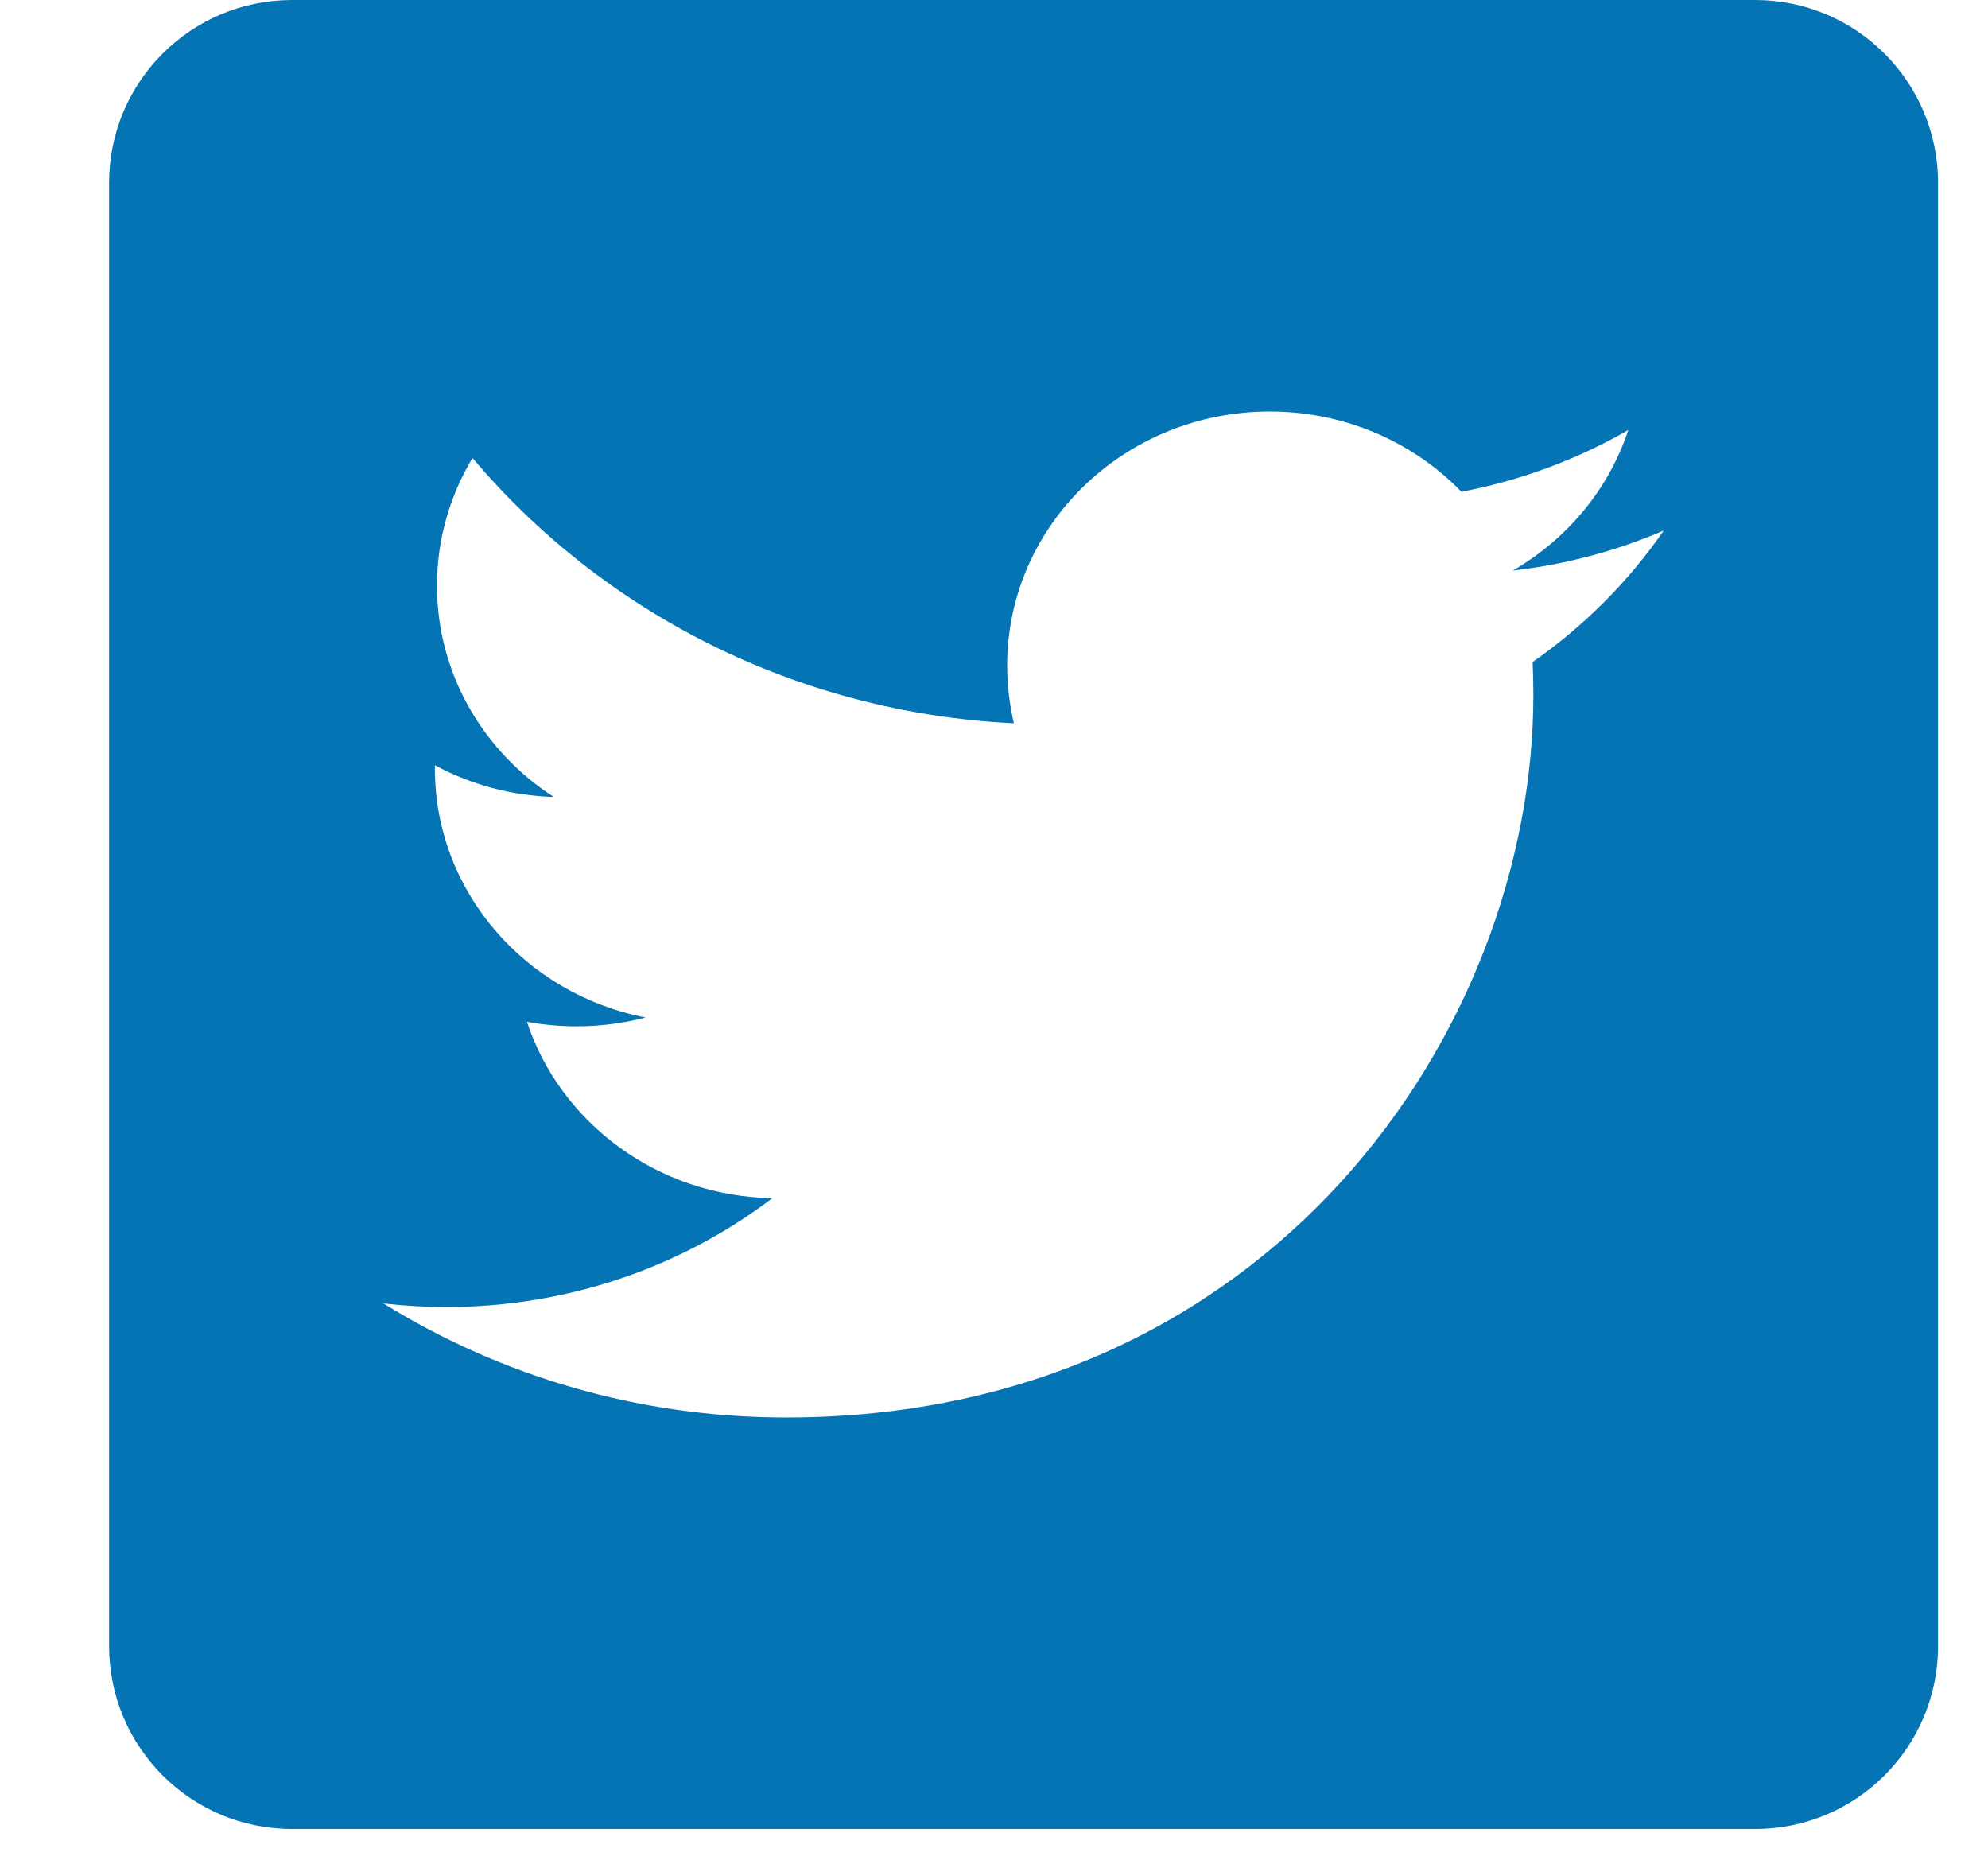 <svg width="16" height="15" viewBox="0 0 16 15" fill="none" xmlns="http://www.w3.org/2000/svg">
<path fill-rule="evenodd" clip-rule="evenodd" d="M14.126 0H2.35C1.537 0 0.878 0.659 0.878 1.472V13.248C0.878 14.061 1.537 14.72 2.35 14.72H14.126C14.939 14.72 15.598 14.061 15.598 13.248V1.472C15.598 0.659 14.939 0 14.126 0ZM12.176 4.592C12.603 4.543 13.011 4.433 13.39 4.27C13.107 4.68 12.748 5.04 12.335 5.328C12.339 5.416 12.341 5.504 12.341 5.593C12.341 8.294 10.215 11.408 6.326 11.408C5.132 11.408 4.022 11.07 3.086 10.49C3.252 10.509 3.42 10.519 3.59 10.519C4.581 10.519 5.493 10.192 6.216 9.643C5.291 9.627 4.51 9.036 4.241 8.224C4.37 8.247 4.503 8.26 4.639 8.26C4.832 8.26 5.019 8.235 5.196 8.189C4.228 8.001 3.5 7.175 3.5 6.185V6.159C3.785 6.312 4.111 6.404 4.457 6.414C3.89 6.048 3.517 5.422 3.517 4.714C3.517 4.338 3.622 3.987 3.803 3.686C4.846 4.922 6.404 5.736 8.16 5.821C8.125 5.672 8.106 5.516 8.106 5.356C8.106 4.227 9.052 3.312 10.22 3.312C10.828 3.312 11.377 3.56 11.762 3.958C12.244 3.866 12.697 3.696 13.105 3.461C12.947 3.939 12.612 4.339 12.176 4.592Z" fill="#0474B4"/>
</svg>

